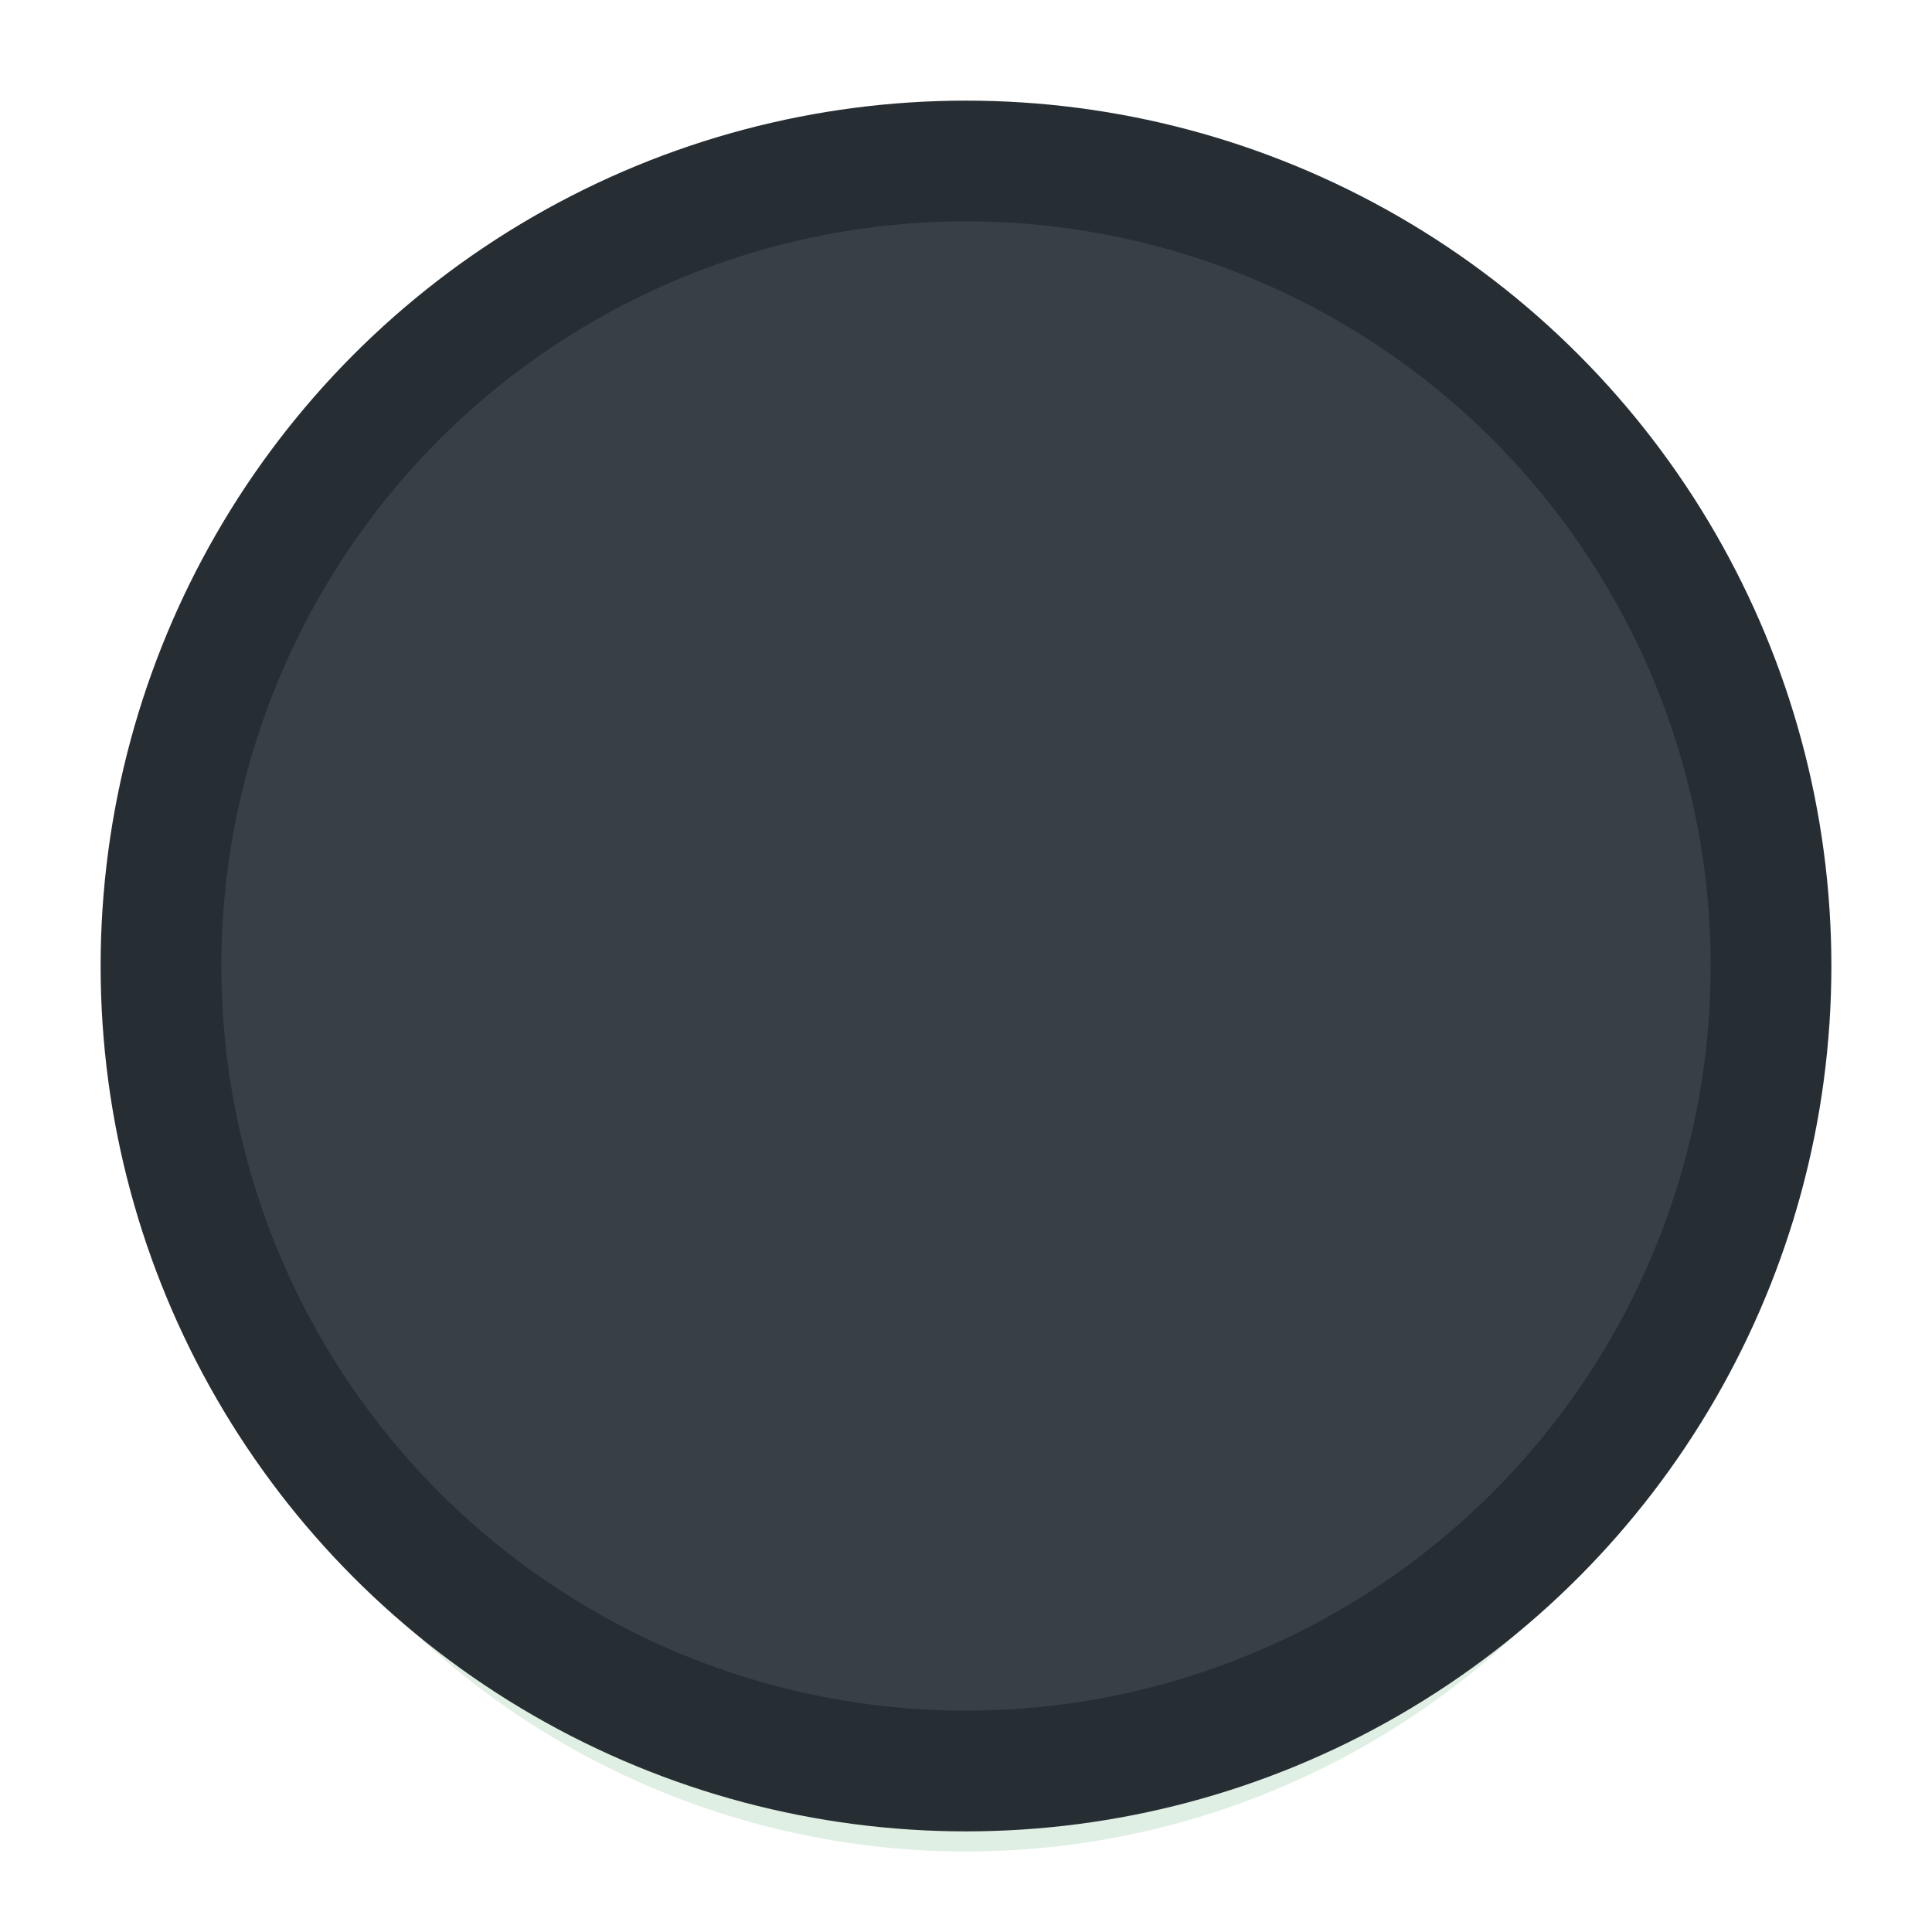 <svg width="24" height="24" viewBox="0 0 24 24" xmlns="http://www.w3.org/2000/svg">
  <defs>
    <filter style="color-interpolation-filters:sRGB" id="a" x="-.058" y="-.058" width="1.116" height="1.116">
      <feGaussianBlur stdDeviation=".484"/>
    </filter>
  </defs>
  <circle cx="12" cy="13" r="10" style="opacity:.5;fill:#83c092;fill-opacity:1;filter:url(#a)"/>
  <circle cx="12" cy="12" r="10" style="fill:#374145;fill-opacity:1;stroke:#272e33;stroke-width:1.5"/>
</svg>
